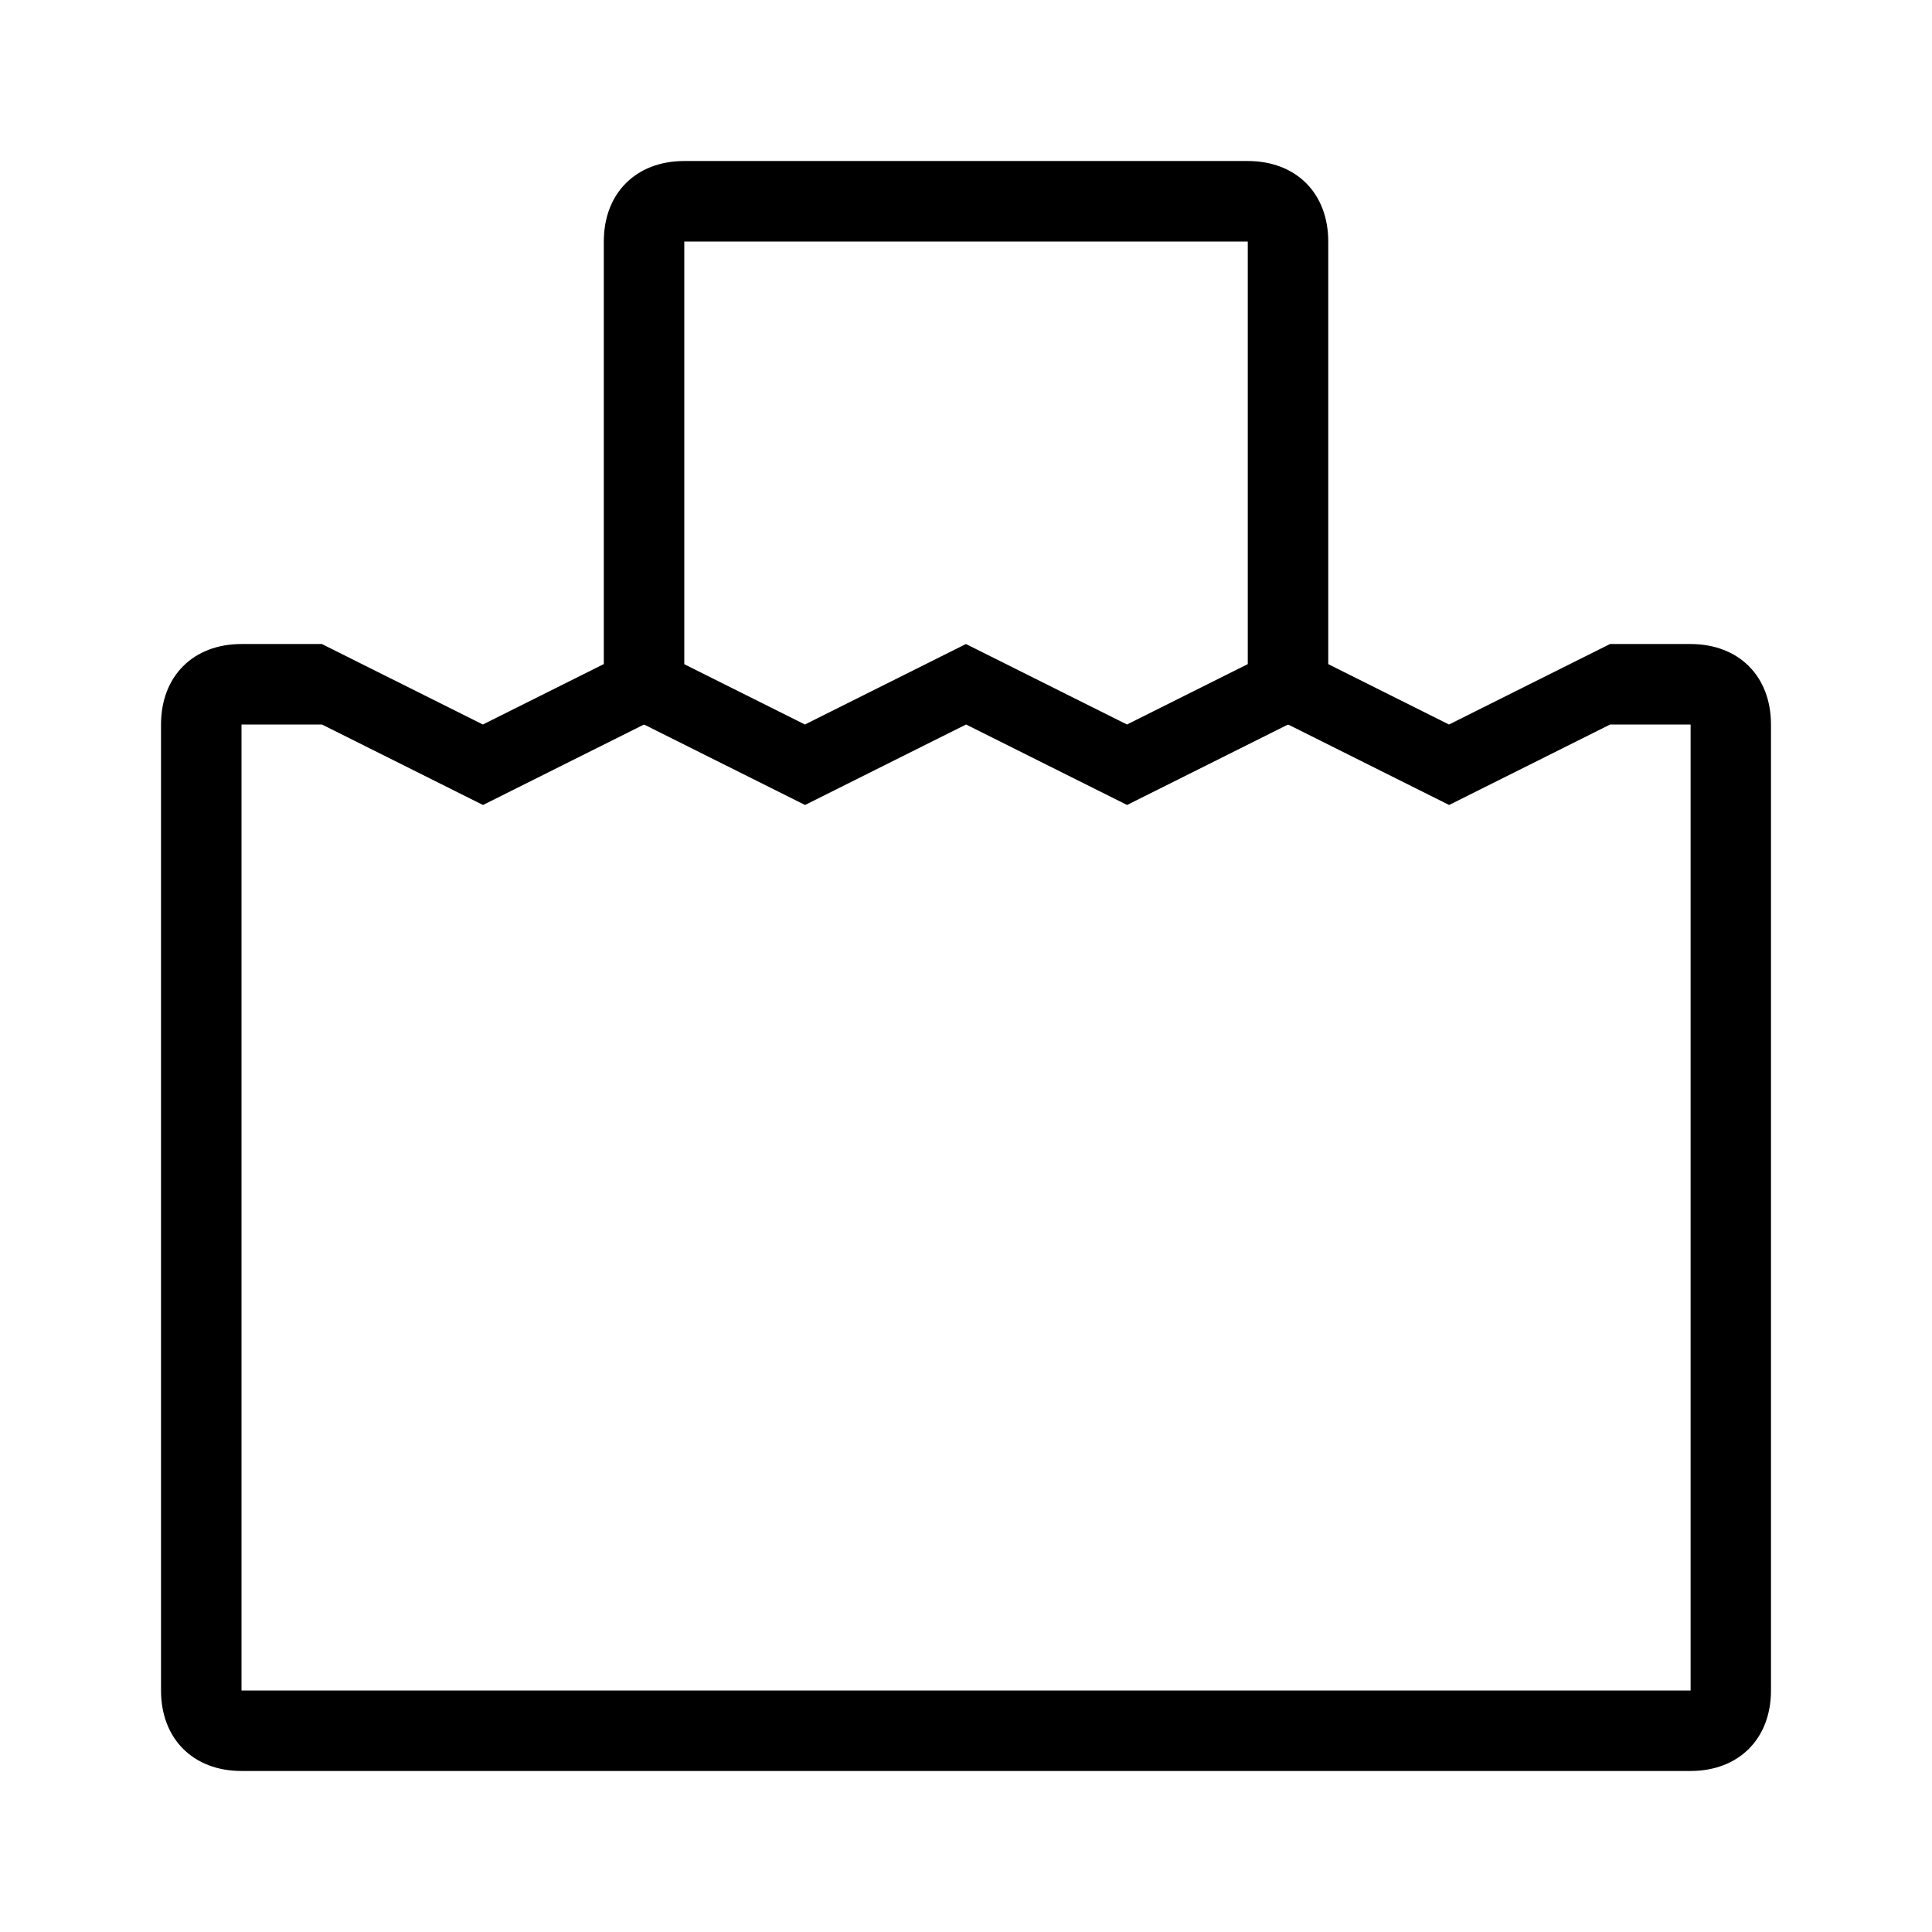 <!-- Generated by IcoMoon.io -->
<svg version="1.1" xmlns="http://www.w3.org/2000/svg" width="32" height="32" viewBox="0 0 32 32">
<title>cart-test</title>
<path d="M20.667 2.667c0.8 0 1.333 0.533 1.333 1.333v8h-1.333v-8h-9.333v8h-1.333v-8c0-0.8 0.533-1.333 1.333-1.333h9.333z"></path>
<path d="M5.333 10.667h-1.333c-0.8 0-1.333 0.533-1.333 1.333v16c0 0.8 0.533 1.333 1.333 1.333h24c0.8 0 1.333-0.533 1.333-1.333v-16c0-0.8-0.533-1.333-1.333-1.333h-1.333l-2.667 1.333-2.667-1.333-2.667 1.333-2.667-1.333-2.667 1.333-2.667-1.333-2.667 1.333-2.667-1.333zM28 28h-24v-16h1.333l2.667 1.333 2.667-1.333 2.667 1.333 2.667-1.333 2.667 1.333 2.667-1.333 2.667 1.333 2.667-1.333h1.333v16z"></path>
</svg>
